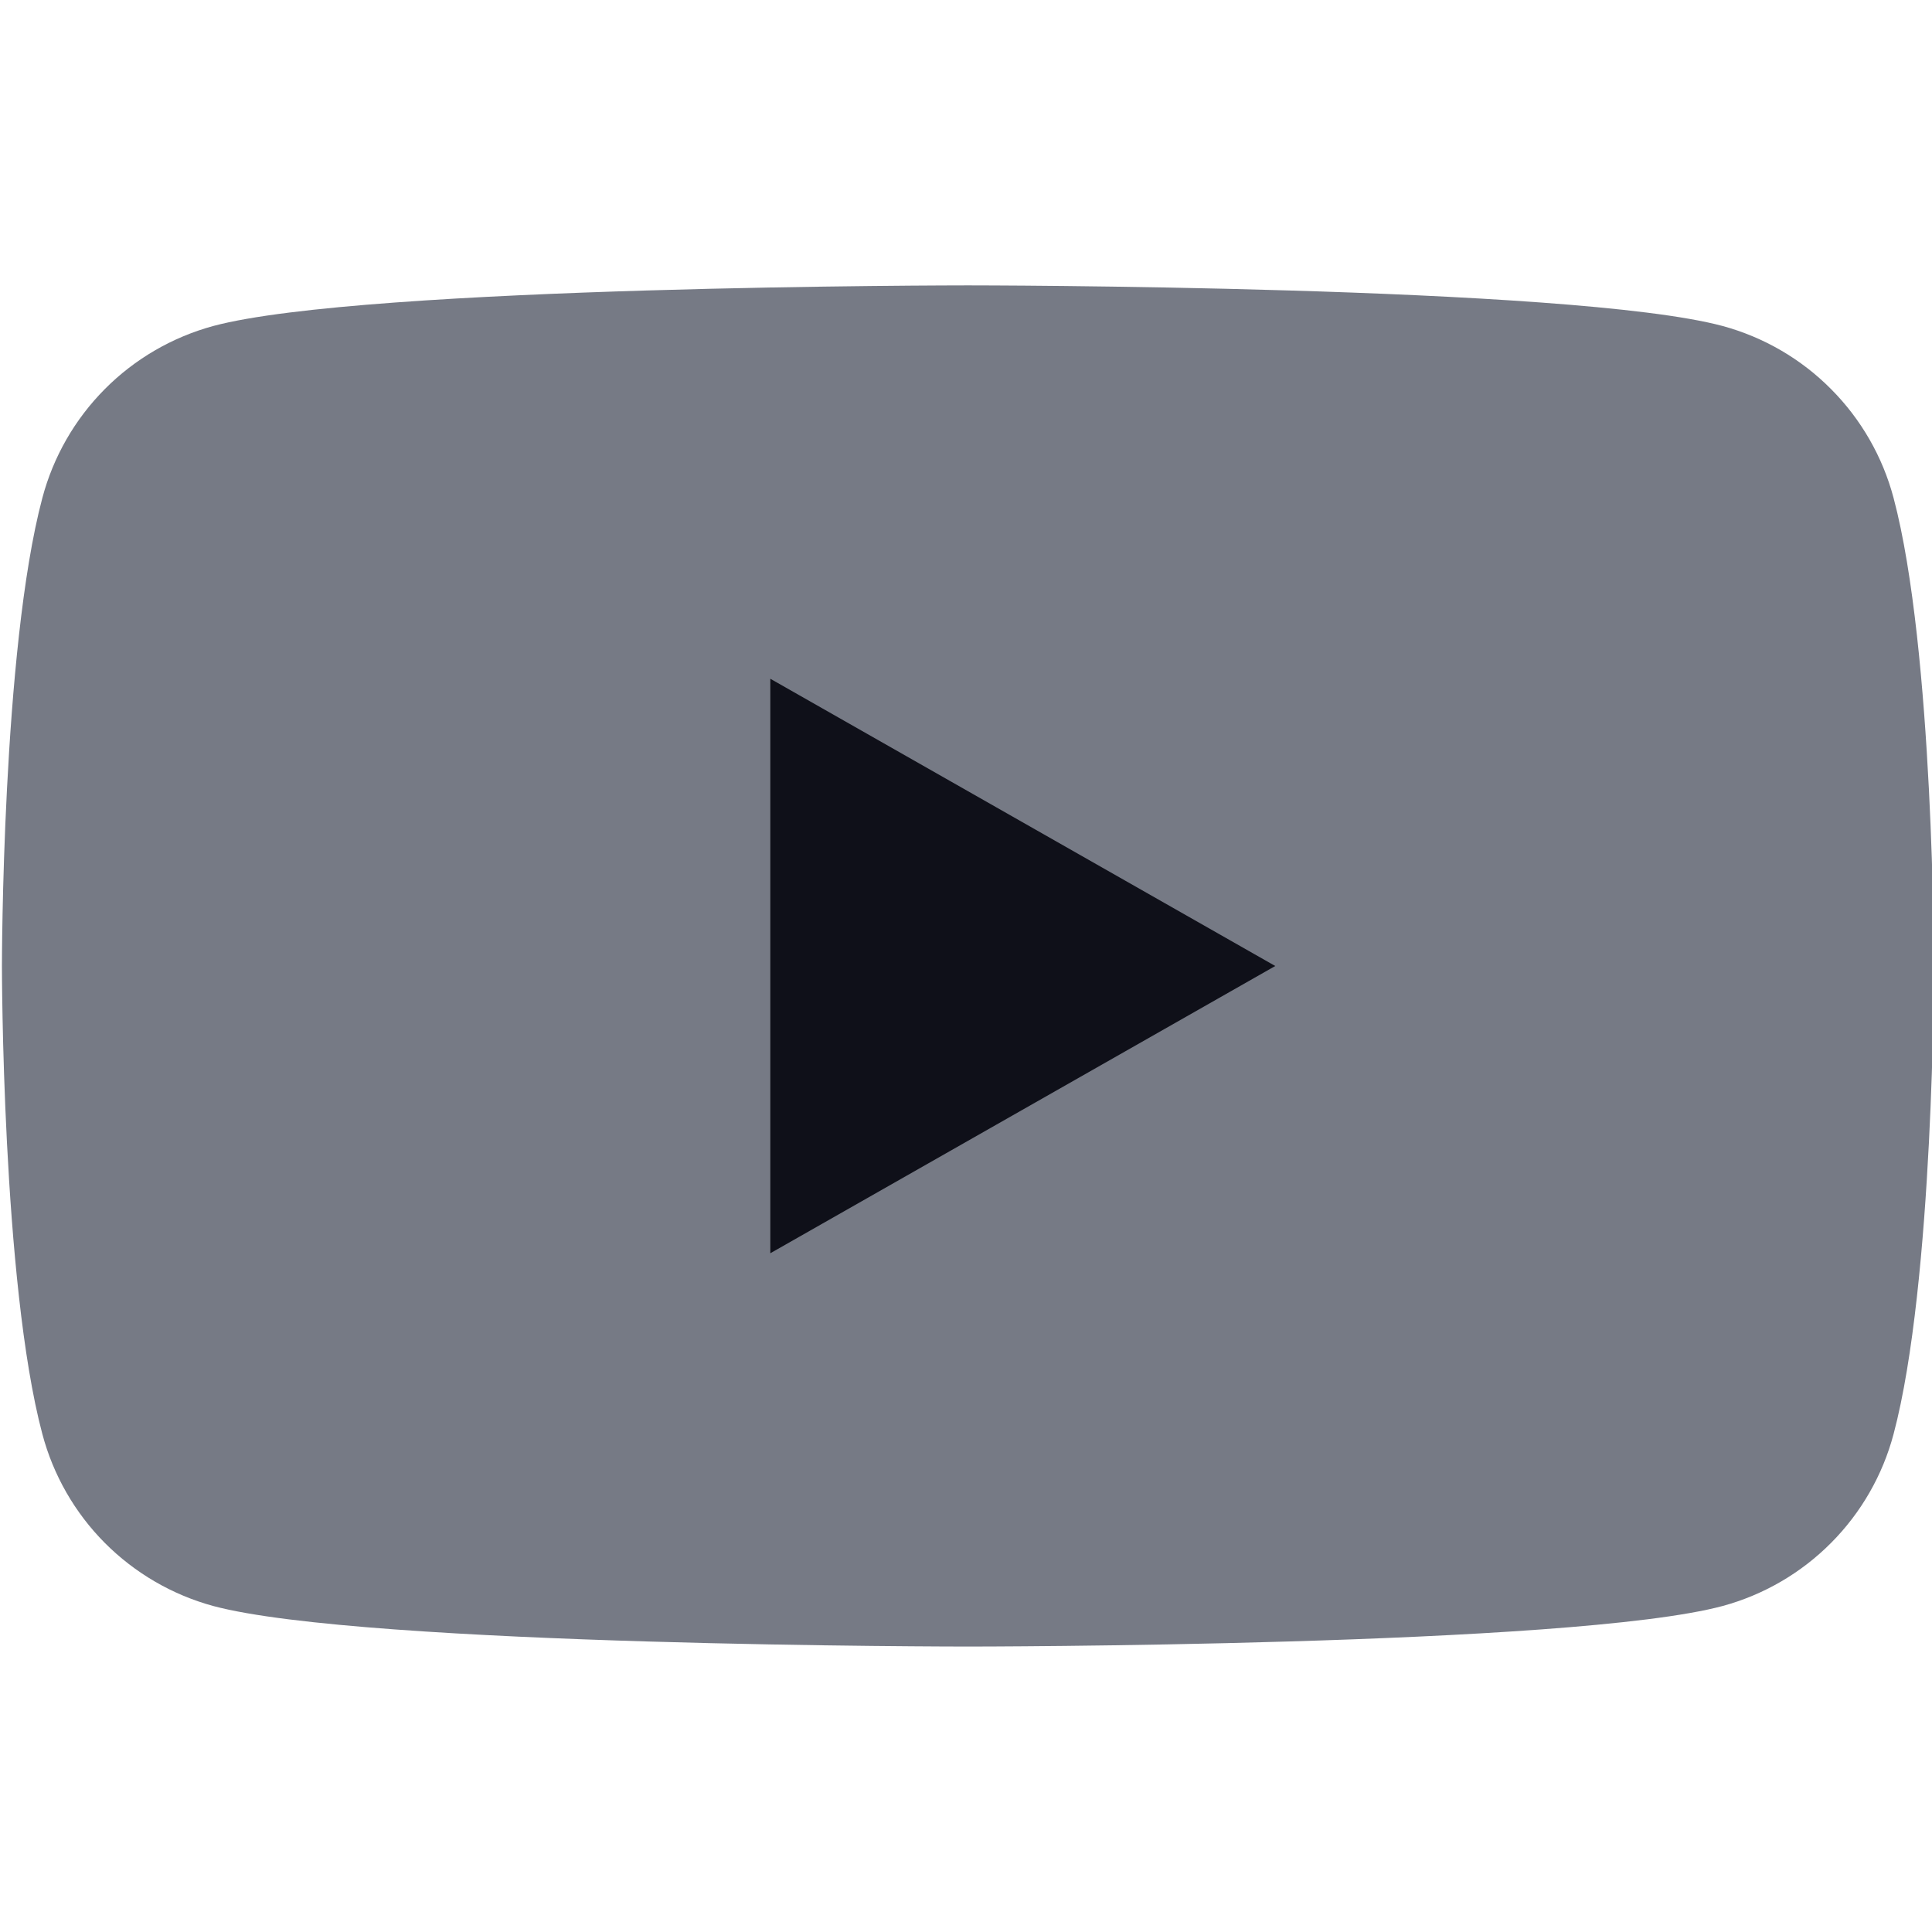 <svg width="28" height="28" viewBox="0 0 28 28" fill="none" xmlns="http://www.w3.org/2000/svg">
<g clip-path="url(#clip0_75_7485)">
<path d="M27.443 7.216C27.285 6.621 26.973 6.077 26.538 5.64C26.104 5.202 25.562 4.887 24.967 4.725C22.778 4.136 14.028 4.136 14.028 4.136C14.028 4.136 5.278 4.136 3.089 4.725C2.495 4.887 1.953 5.202 1.518 5.64C1.084 6.077 0.772 6.621 0.614 7.216C0.028 9.415 0.028 14 0.028 14C0.028 14 0.028 18.585 0.614 20.784C0.772 21.379 1.084 21.923 1.518 22.36C1.953 22.797 2.495 23.113 3.089 23.275C5.278 23.863 14.028 23.863 14.028 23.863C14.028 23.863 22.778 23.863 24.967 23.275C25.562 23.113 26.104 22.797 26.538 22.36C26.973 21.923 27.285 21.379 27.443 20.784C28.028 18.585 28.028 14 28.028 14C28.028 14 28.028 9.415 27.443 7.216Z" fill="#767A85"/>
<path d="M11.164 18.163V9.837L18.482 14L11.164 18.163Z" fill="#0F1019"/>
</g>
<defs>
<clipPath id="clip0_75_7485">
<rect width="28" height="28" fill="white"/>
</clipPath>
</defs>
</svg>
